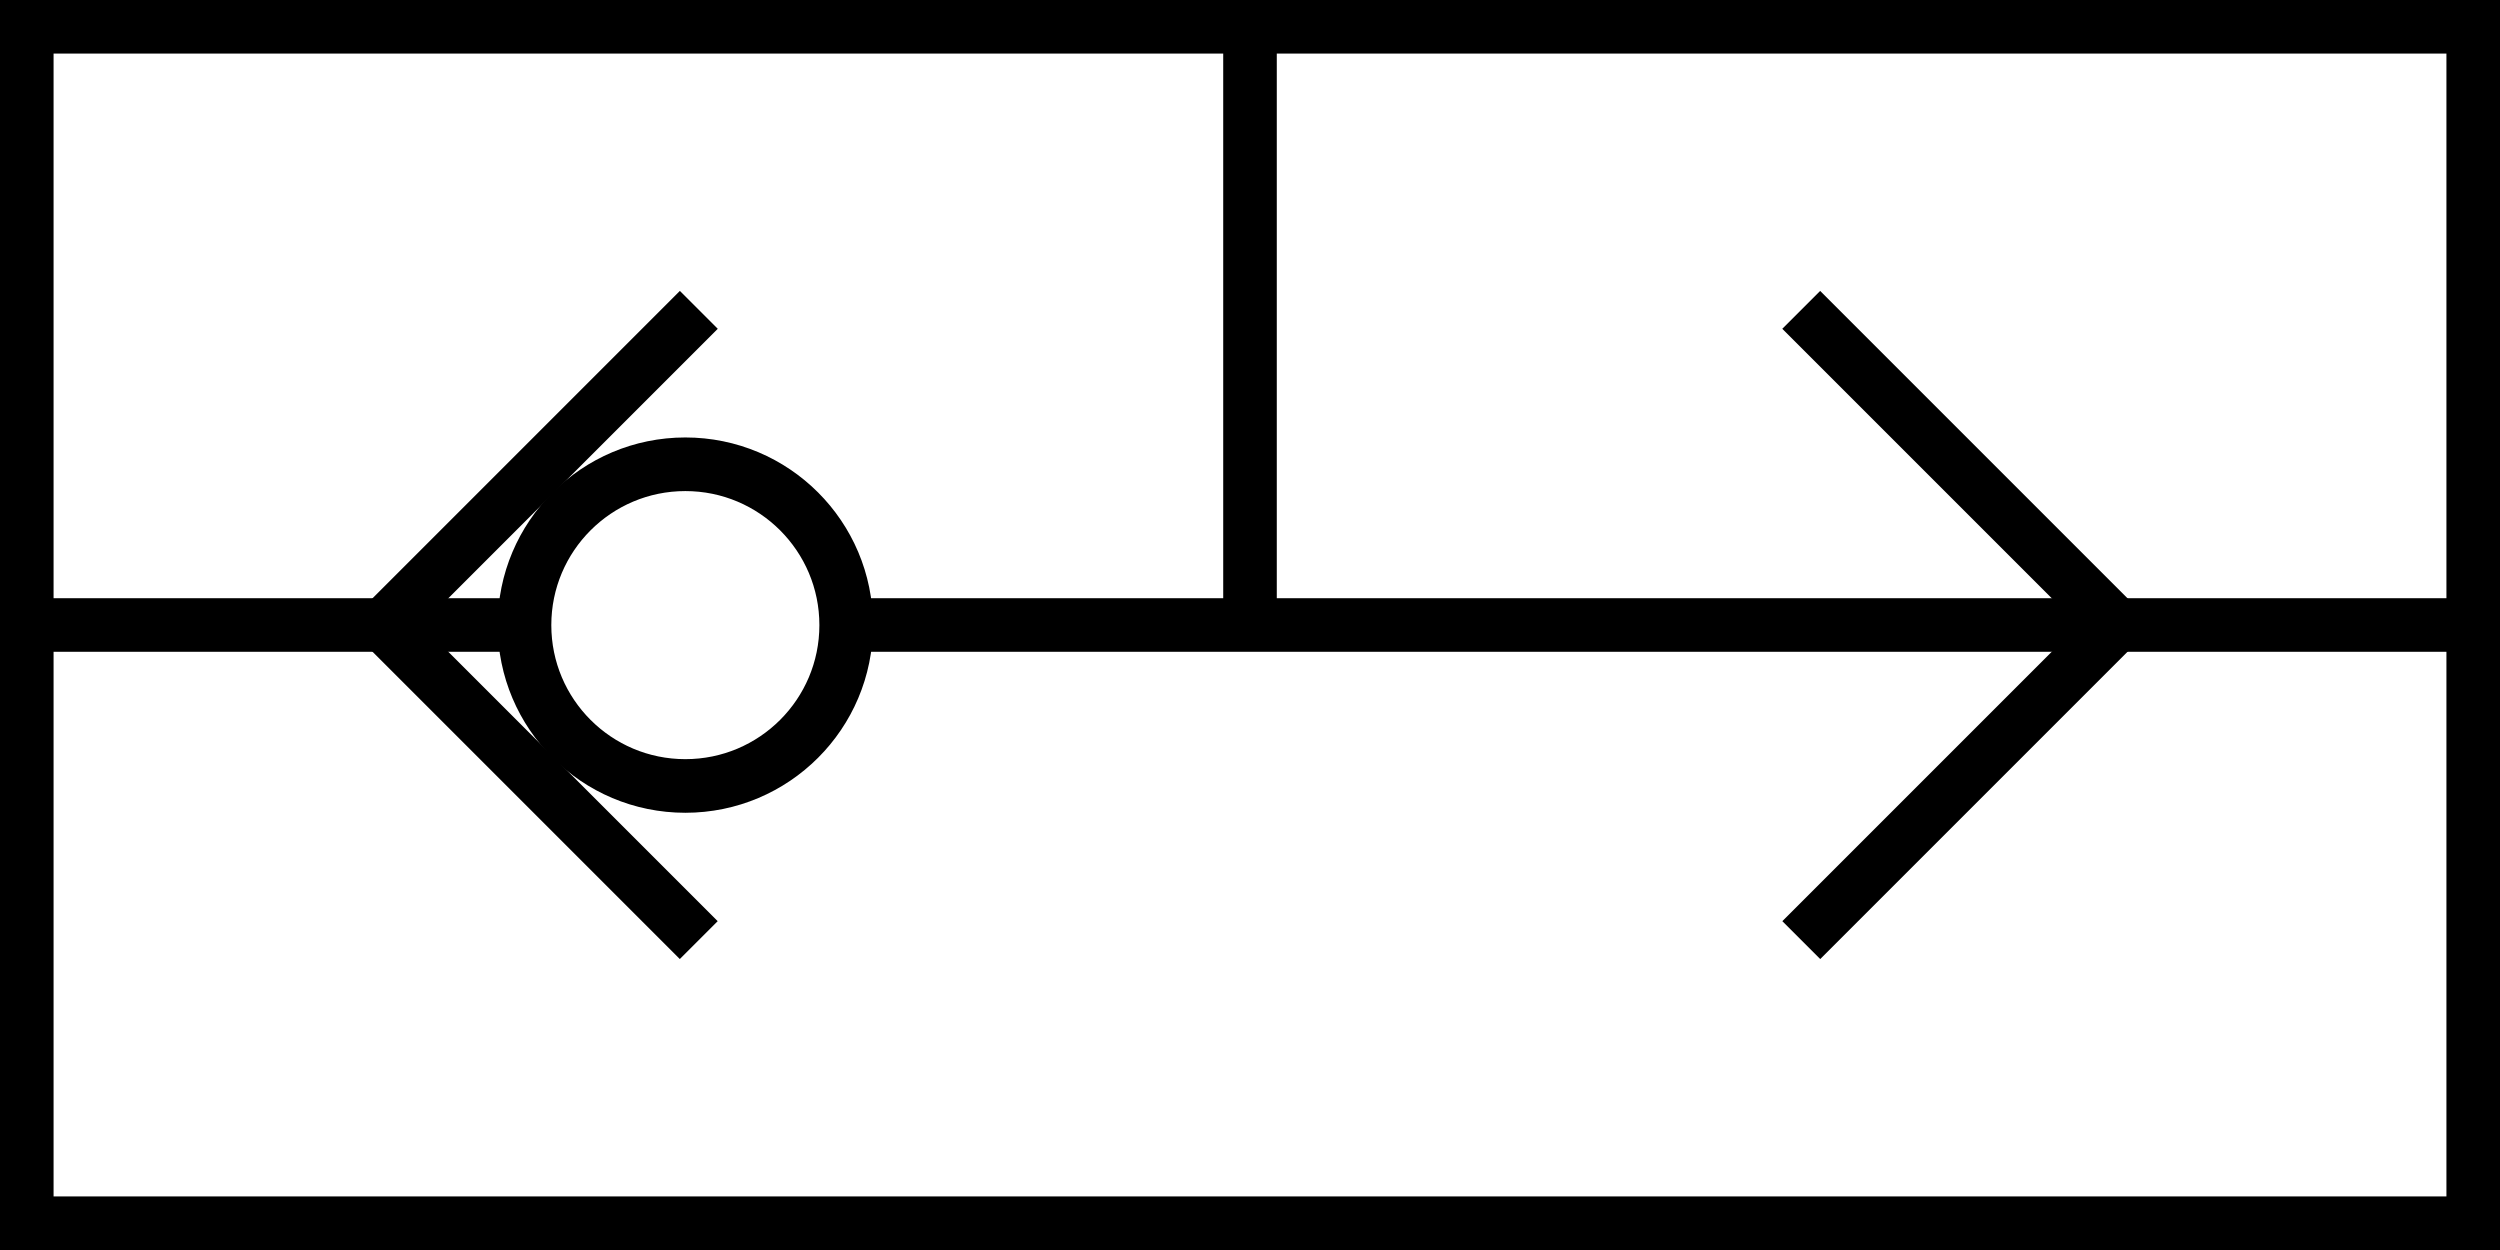 <?xml version="1.0" encoding="UTF-8" standalone="no"?>
<!-- Created with Inkscape (http://www.inkscape.org/) -->

<svg
   xmlns:dc="http://purl.org/dc/elements/1.1/"
   xmlns:cc="http://creativecommons.org/ns#"
   xmlns:rdf="http://www.w3.org/1999/02/22-rdf-syntax-ns#"
   xmlns:svg="http://www.w3.org/2000/svg"
   xmlns="http://www.w3.org/2000/svg"
   xmlns:sodipodi="http://sodipodi.sourceforge.net/DTD/sodipodi-0.dtd"
   xmlns:inkscape="http://www.inkscape.org/namespaces/inkscape"
   width="70"
   height="35"
   id="svg2471"
   sodipodi:version="0.32"
   inkscape:version="0.48.3.1 r9886"
   version="1.0"
   sodipodi:docname="shuttlevalve_user.svg"
   inkscape:output_extension="org.inkscape.output.svg.inkscape">
  <rect width="100%" height="100%" fill="#808080" stroke="none"/>
  <defs
     id="defs2473">
    <inkscape:perspective
       sodipodi:type="inkscape:persp3d"
       inkscape:vp_x="0 : 526.18109 : 1"
       inkscape:vp_y="0 : 1000 : 0"
       inkscape:vp_z="744.09448 : 526.18109 : 1"
       inkscape:persp3d-origin="372.04724 : 350.78739 : 1"
       id="perspective2479" />
    <inkscape:perspective
       id="perspective3600"
       inkscape:persp3d-origin="0.5 : 0.33333333 : 1"
       inkscape:vp_z="1 : 0.5 : 1"
       inkscape:vp_y="0 : 1000 : 0"
       inkscape:vp_x="0 : 0.5 : 1"
       sodipodi:type="inkscape:persp3d" />
    <inkscape:perspective
       id="perspective3626"
       inkscape:persp3d-origin="0.5 : 0.33333333 : 1"
       inkscape:vp_z="1 : 0.5 : 1"
       inkscape:vp_y="0 : 1000 : 0"
       inkscape:vp_x="0 : 0.5 : 1"
       sodipodi:type="inkscape:persp3d" />
    <inkscape:perspective
       id="perspective2479-4"
       inkscape:persp3d-origin="372.04724 : 350.78739 : 1"
       inkscape:vp_z="744.09448 : 526.18109 : 1"
       inkscape:vp_y="0 : 1000 : 0"
       inkscape:vp_x="0 : 526.18109 : 1"
       sodipodi:type="inkscape:persp3d" />
  </defs>
  <sodipodi:namedview
     id="base"
     pagecolor="#ffffff"
     bordercolor="#666666"
     borderopacity="1.0"
     gridtolerance="10000"
     guidetolerance="10"
     objecttolerance="10"
     inkscape:pageopacity="0.0"
     inkscape:pageshadow="2"
     inkscape:zoom="11.313709"
     inkscape:cx="48.169508"
     inkscape:cy="14.238895"
     inkscape:document-units="px"
     inkscape:current-layer="layer1"
     showgrid="false"
     inkscape:window-width="1676"
     inkscape:window-height="954"
     inkscape:window-x="0"
     inkscape:window-y="46"
     inkscape:window-maximized="0"
     fit-margin-top="0"
     fit-margin-left="0"
     fit-margin-right="0"
     fit-margin-bottom="0" />
  <g
     inkscape:label="Layer 1"
     inkscape:groupmode="layer"
     id="layer1"
     transform="translate(-331.562,-518.188)">
    <rect
       style="fill:#ffffff;fill-opacity:1;stroke:#000000;stroke-width:1.5;stroke-linecap:square;stroke-linejoin:miter;stroke-miterlimit:4;stroke-opacity:1;stroke-dasharray:none;stroke-dashoffset:0"
       id="rect3016"
       width="68.5"
       height="33.5"
       x="332.312"
       y="518.938" />
    <path
       inkscape:connector-curvature="0"
       style="fill:#ffffff;fill-opacity:1;stroke:#000000;stroke-width:1.5;stroke-linecap:square;stroke-linejoin:miter;stroke-miterlimit:4;stroke-opacity:1;stroke-dasharray:none;stroke-dashoffset:0"
       d="m 332.556,535.688 68.013,0"
       id="path3266-7"
       sodipodi:nodetypes="cc" />
    <path
       inkscape:connector-curvature="0"
       style="fill:#ffffff;fill-opacity:1;stroke:#000000;stroke-width:1.5;stroke-linecap:square;stroke-linejoin:miter;stroke-miterlimit:4;stroke-opacity:1;stroke-dasharray:none;stroke-dashoffset:0"
       d="m 366.562,519.872 0,14.952"
       id="path3266"
       sodipodi:nodetypes="cc" />
    <g
       id="g2996"
       transform="translate(-0.501,0)">
      <g
         style="fill:#ffffff;fill-opacity:1;stroke-width:1.5;stroke-miterlimit:4;stroke-dasharray:none;stroke-dashoffset:0"
         transform="matrix(-1,0,0,-1,744.63,1084.252)"
         id="g3614">
        <path
           style="fill:#ffffff;fill-opacity:1;stroke:#000000;stroke-width:1.5;stroke-linecap:butt;stroke-linejoin:miter;stroke-miterlimit:4;stroke-opacity:1;stroke-dasharray:none;stroke-dashoffset:0"
           d="m 362.131,539.741 -9.13,9.13"
           id="path3258"
           inkscape:connector-curvature="0" />
        <path
           style="fill:#ffffff;fill-opacity:1;stroke:#000000;stroke-width:1.5;stroke-linecap:butt;stroke-linejoin:miter;stroke-miterlimit:4;stroke-opacity:1;stroke-dasharray:none;stroke-dashoffset:0"
           d="m 362.133,557.388 -9.13,-9.13"
           id="path3258-1"
           inkscape:connector-curvature="0" />
      </g>
      <g
         style="fill:#ffffff;fill-opacity:1;stroke-width:1.5;stroke-miterlimit:4;stroke-dasharray:none;stroke-dashoffset:0"
         transform="matrix(1,0,0,-1,-10.503,1084.252)"
         id="g3614-1">
        <path
           style="fill:#ffffff;fill-opacity:1;stroke:#000000;stroke-width:1.5;stroke-linecap:butt;stroke-linejoin:miter;stroke-miterlimit:4;stroke-opacity:1;stroke-dasharray:none;stroke-dashoffset:0"
           d="m 362.131,539.741 -9.13,9.13"
           id="path3258-7"
           inkscape:connector-curvature="0" />
        <path
           style="fill:#ffffff;fill-opacity:1;stroke:#000000;stroke-width:1.5;stroke-linecap:butt;stroke-linejoin:miter;stroke-miterlimit:4;stroke-opacity:1;stroke-dasharray:none;stroke-dashoffset:0"
           d="m 362.133,557.388 -9.13,-9.13"
           id="path3258-1-4"
           inkscape:connector-curvature="0" />
      </g>
    </g>
    <ellipse
       cx="18.844"
       cy="21.018"
       rx="18.844"
       ry="18.844"
       class="st1"
       id="ellipse4034"
       sodipodi:cx="18.8438"
       sodipodi:cy="21.018499"
       sodipodi:rx="18.8438"
       sodipodi:ry="18.8438"
       style="fill:#ffffff;fill-opacity:1;stroke:#000000;stroke-width:6.282;stroke-linecap:round;stroke-linejoin:round;stroke-miterlimit:4;stroke-dasharray:none;stroke-dashoffset:0"
       transform="matrix(0.239,0,0,0.239,346.248,530.668)"
       d="m 37.688,21.018 c 0,10.407 -8.437,18.844 -18.844,18.844 C 8.437,39.862 0,31.426 0,21.018 0,10.611 8.437,2.175 18.844,2.175 c 10.407,0 18.844,8.437 18.844,18.844 z" />
  </g>
</svg>
